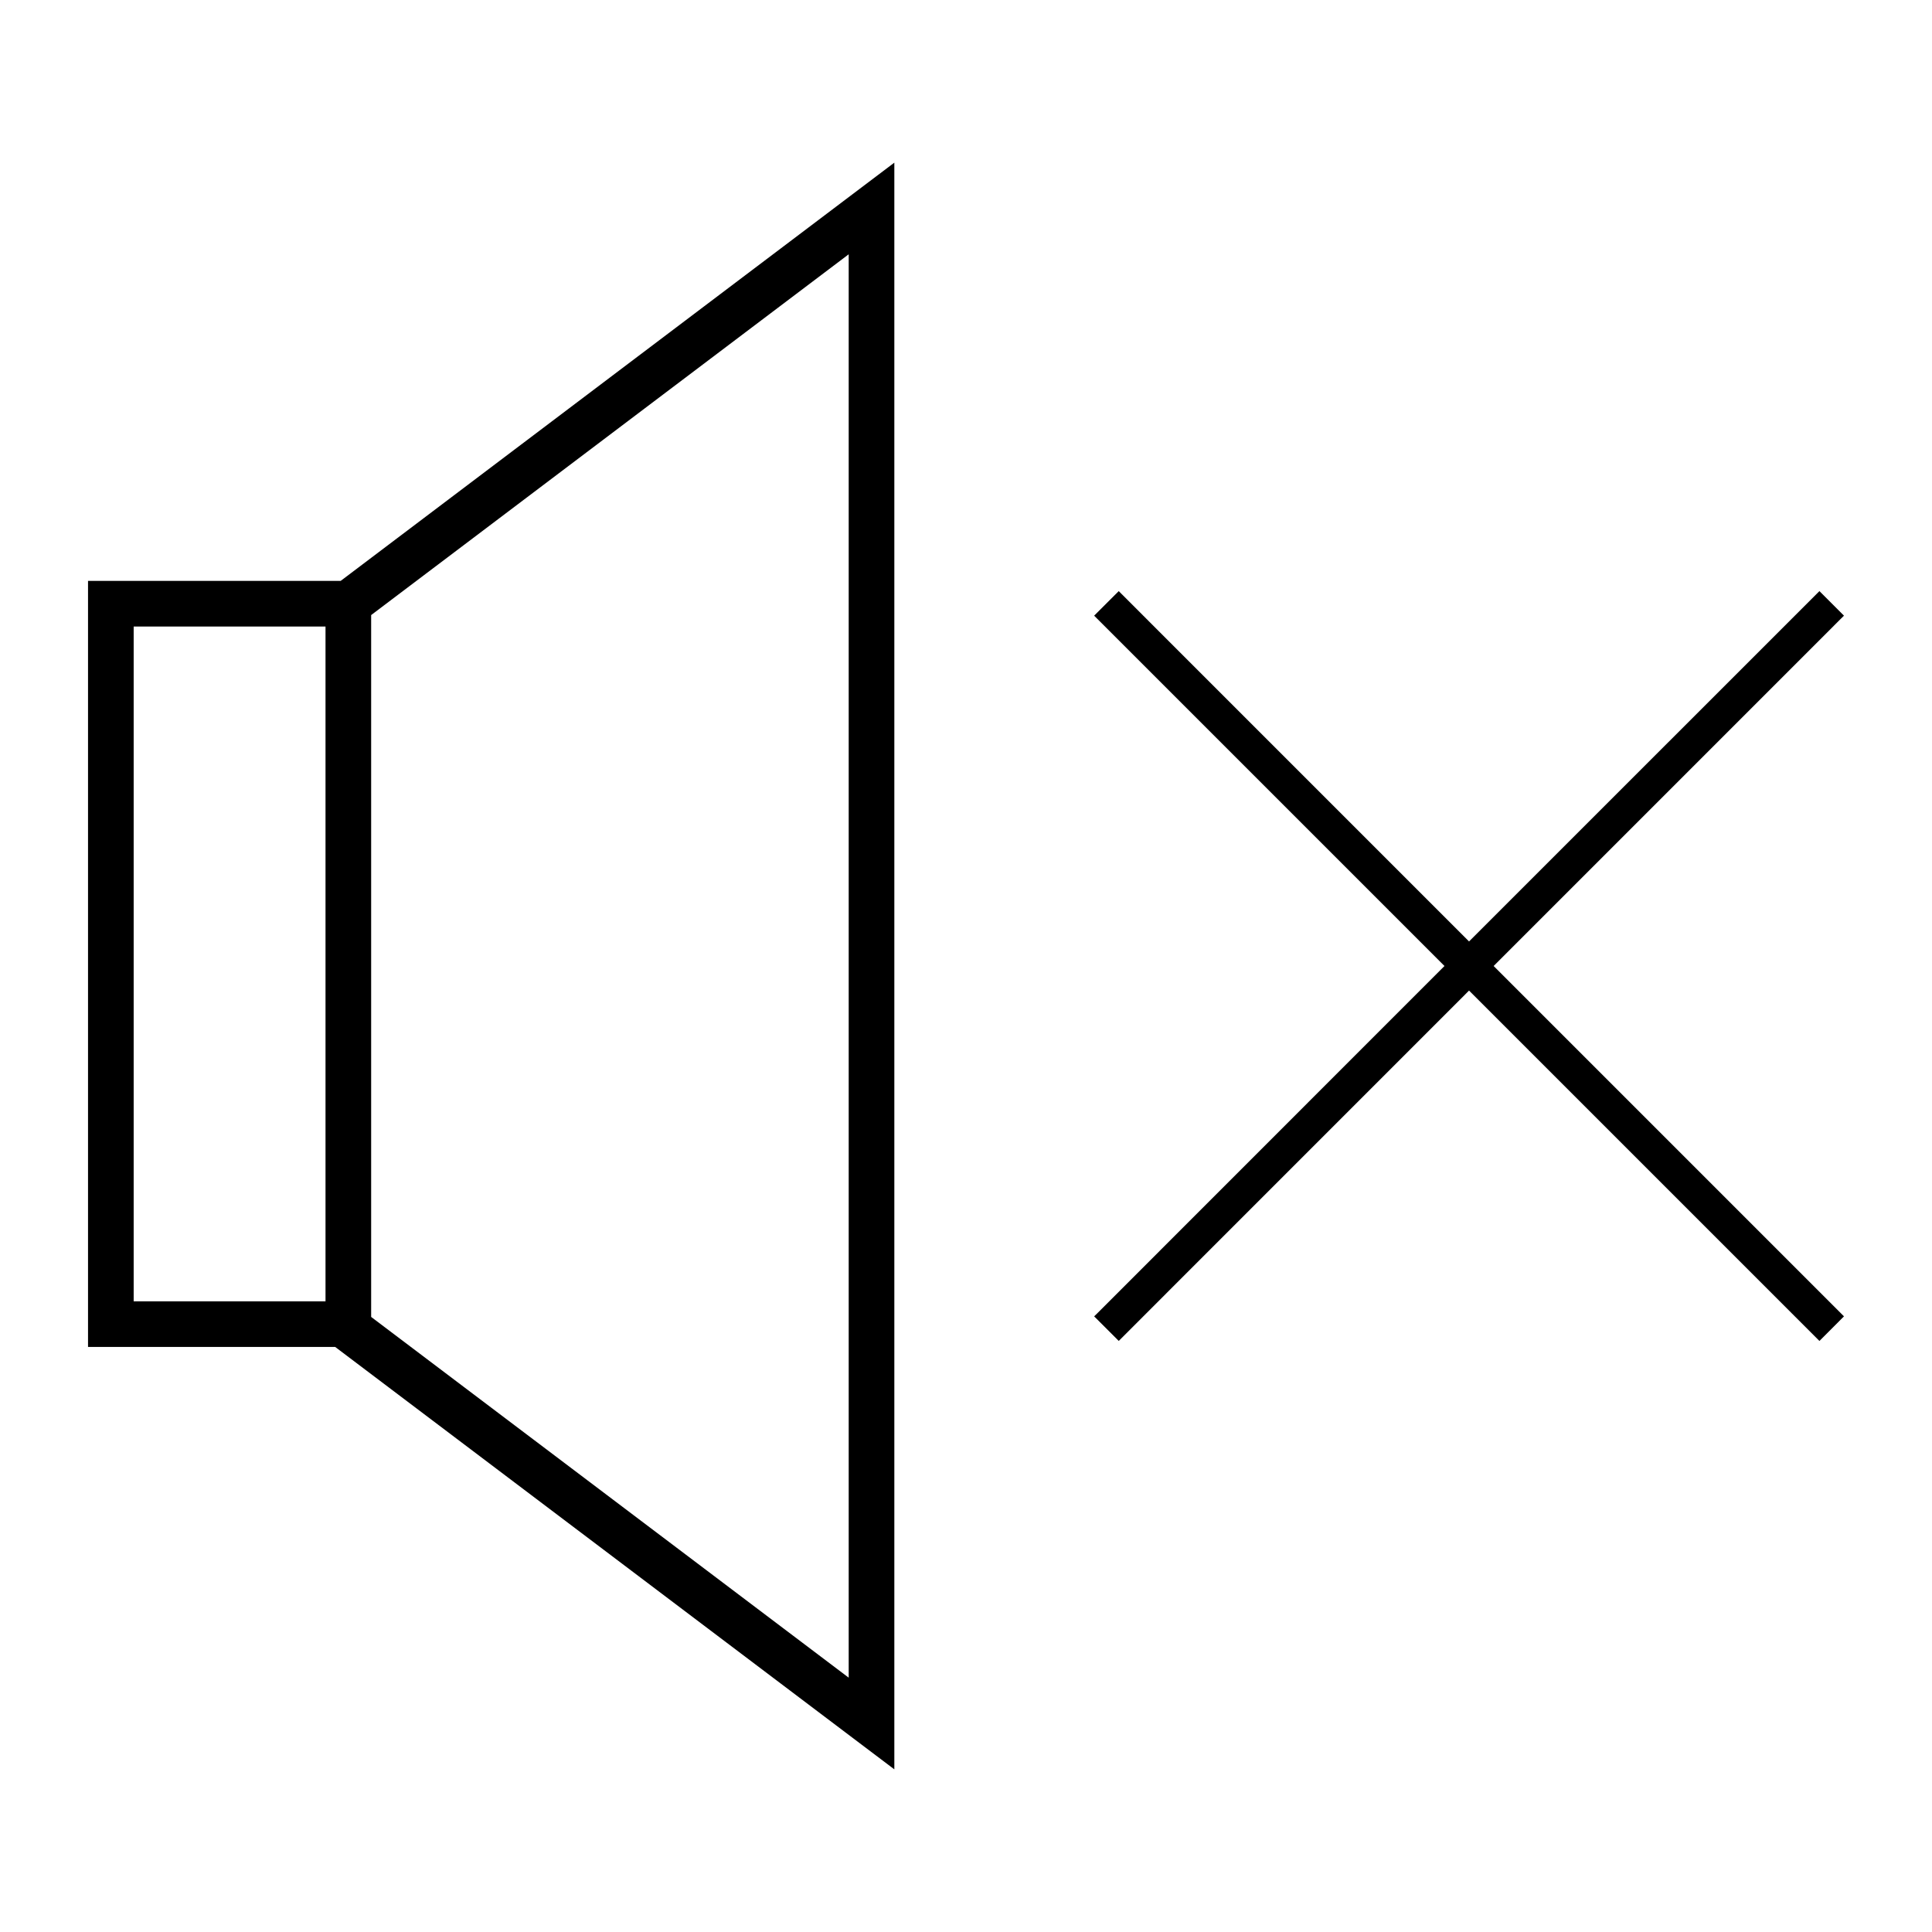 <?xml version="1.0" encoding="utf-8"?>
<!-- Generator: Adobe Illustrator 15.0.0, SVG Export Plug-In . SVG Version: 6.00 Build 0)  -->
<!DOCTYPE svg PUBLIC "-//W3C//DTD SVG 1.1//EN" "http://www.w3.org/Graphics/SVG/1.1/DTD/svg11.dtd">
<svg version="1.1" id="Layer_1" xmlns="http://www.w3.org/2000/svg" xmlns:xlink="http://www.w3.org/1999/xlink" x="0px" y="0px"
	 width="64px" height="64px" viewBox="0 0 64 64" enable-background="new 0 0 64 64" xml:space="preserve">
<g>
	<path d="M2.916,19.243v25.376h8.187l18.523,13.993V5.388L11.285,19.243H2.916z M4.428,43.108V20.754h6.355v22.354
		H4.428z M28.114,8.424v47.151l-15.819-11.95v-23.25L28.114,8.424z"/>
	<polygon points="60.995,20.483 61.084,20.395 60.271,19.581 48.664,31.187 37.148,19.67 37.06,19.581
		36.245,20.395 47.85,32 36.336,43.518 36.245,43.606 37.06,44.42 48.664,32.814 60.181,44.331 60.271,44.421 61.084,43.606
		49.479,32 	"/>
</g>
</svg>
